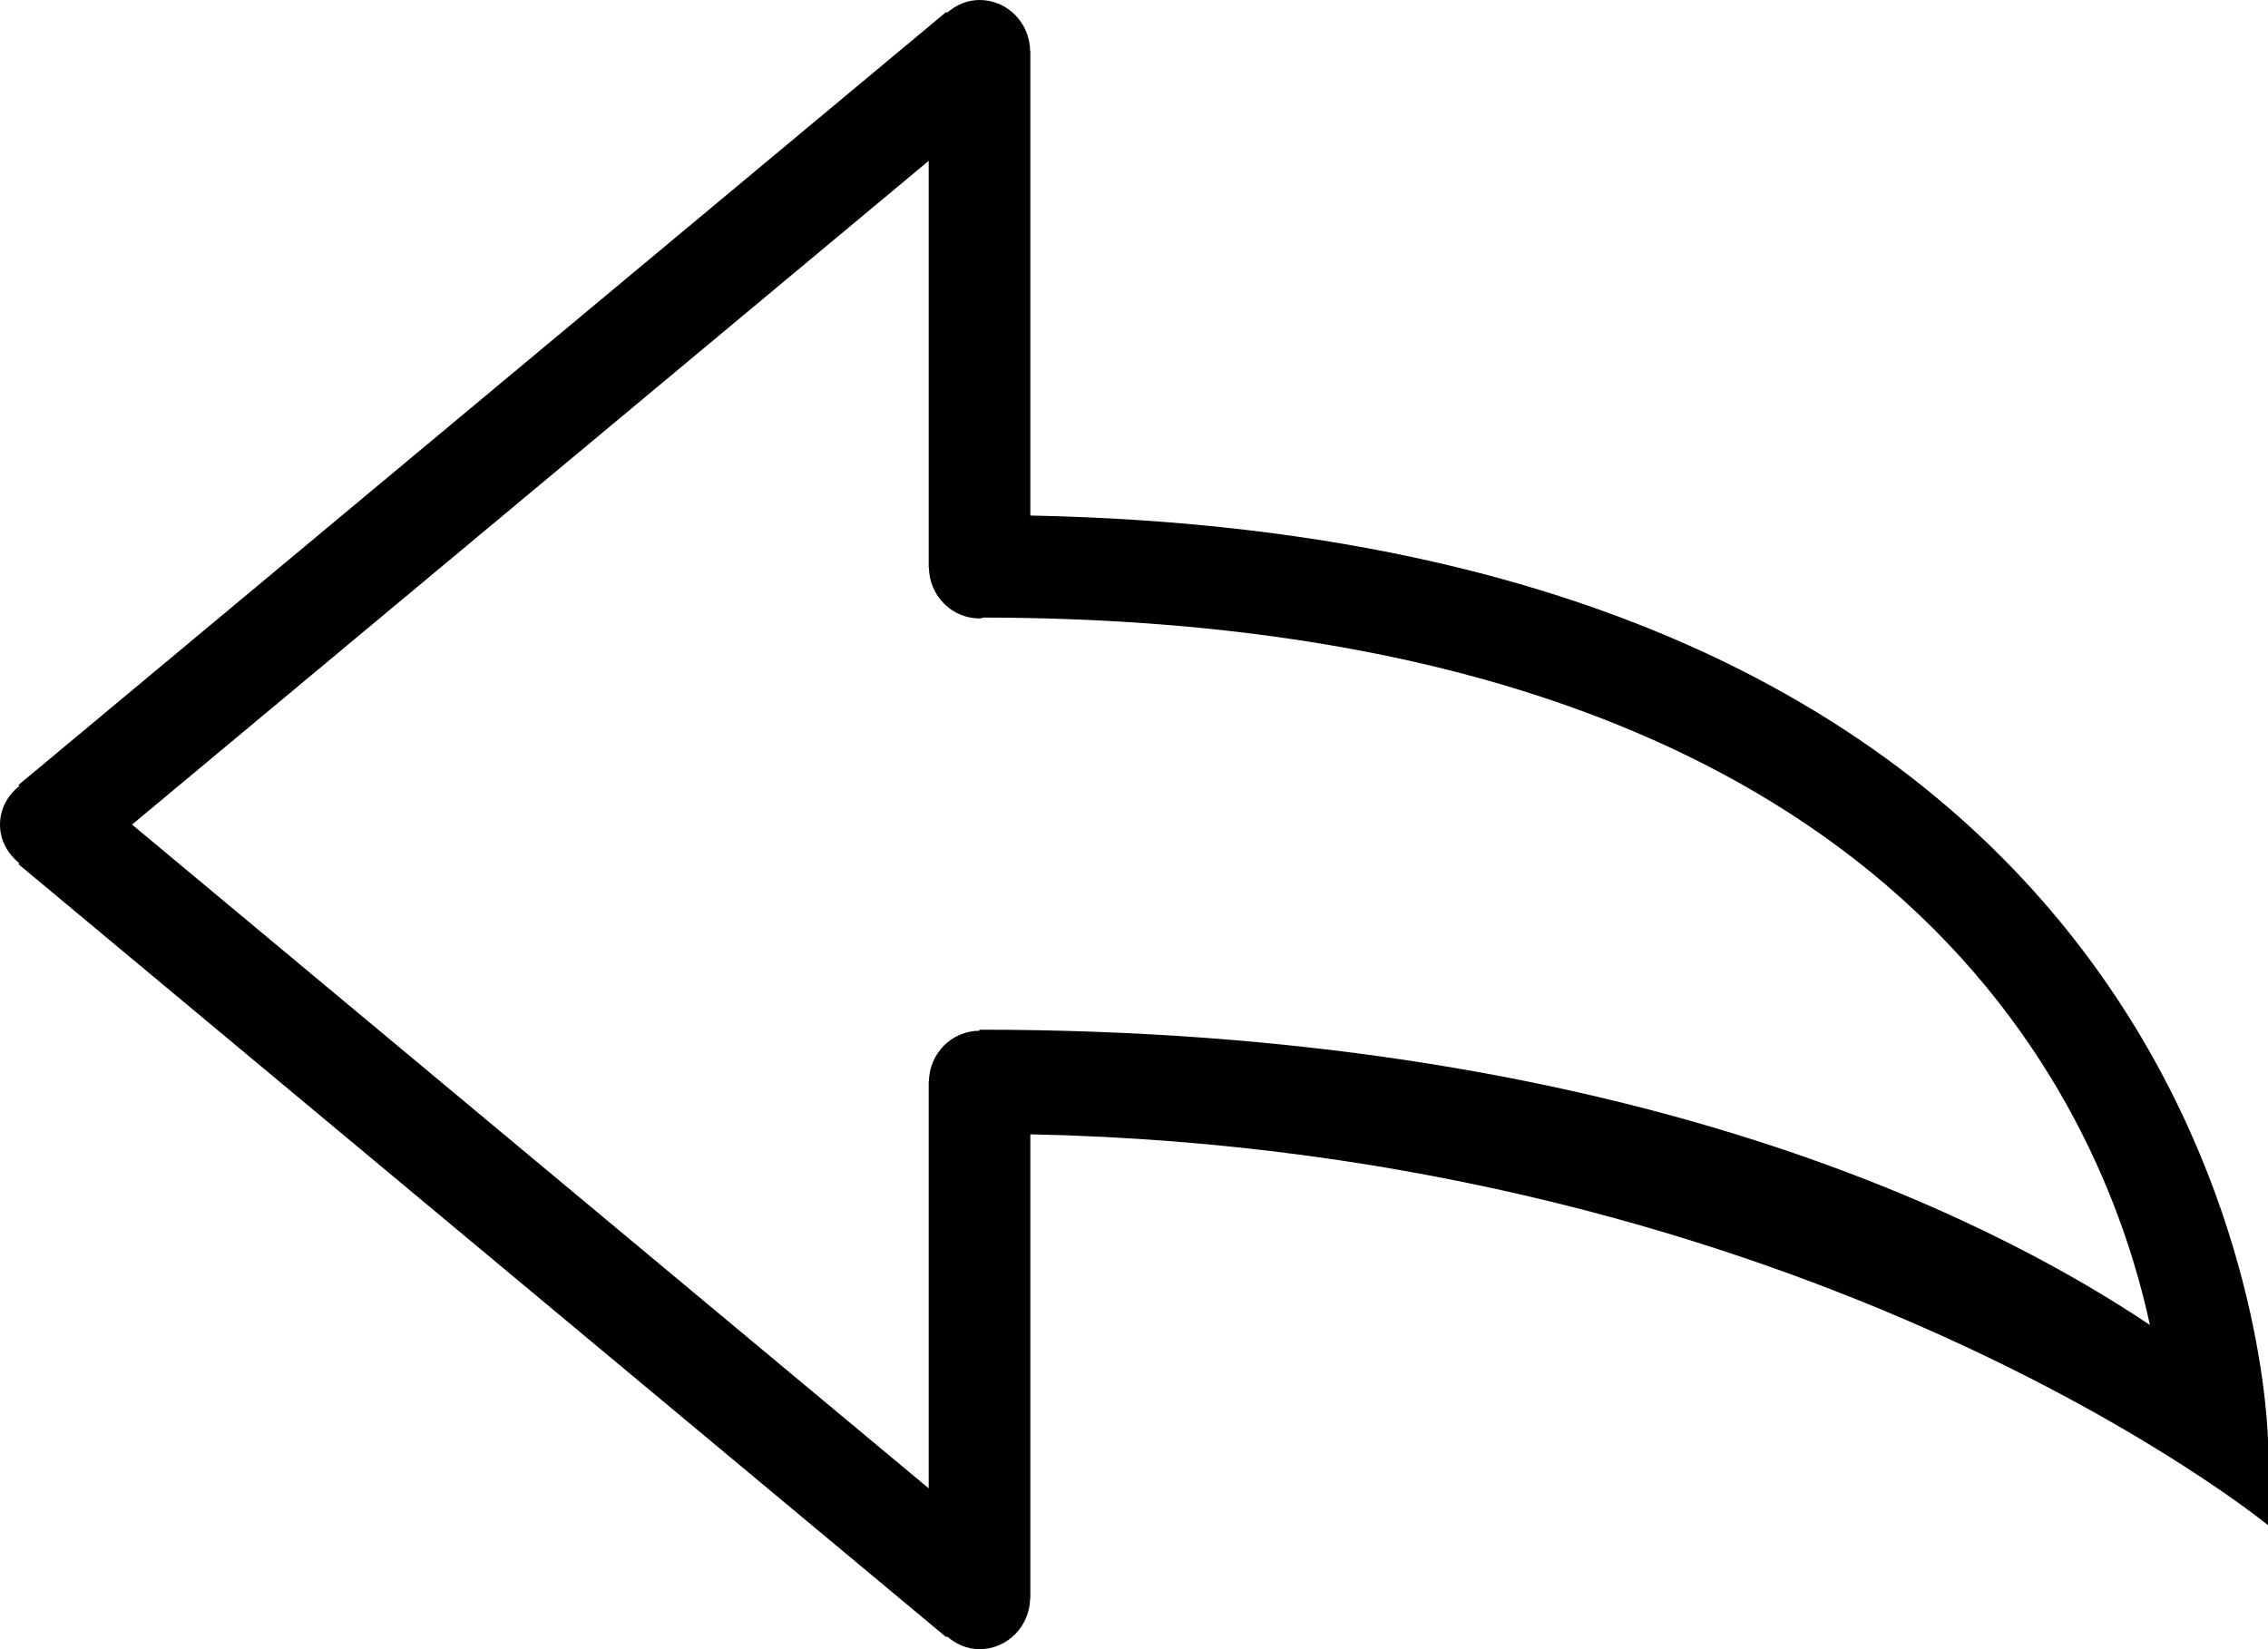 <?xml version="1.0" encoding="iso-8859-1"?>
<!-- Generator: Adobe Illustrator 16.0.4, SVG Export Plug-In . SVG Version: 6.00 Build 0)  -->
<!DOCTYPE svg PUBLIC "-//W3C//DTD SVG 1.1//EN" "http://www.w3.org/Graphics/SVG/1.1/DTD/svg11.dtd">
<svg version="1.1" id="Layer_1" xmlns="http://www.w3.org/2000/svg" xmlns:xlink="http://www.w3.org/1999/xlink" x="0px" y="0px"
	 width="44px" height="32px" viewBox="0 0 44 32" style="enable-background:new 0 0 44 32;" xml:space="preserve">
<g id="_x37_12-reply-toolbar_x40_2x.png">
	<g>
		<path d="M19.989,10.003V0.987h-0.004C19.977,0.441,19.542,0,19.003,0c-0.243,0-0.458,0.099-0.63,0.248l-0.014-0.017l-18,15
			l0.016,0.019C0.151,15.431,0,15.693,0,16s0.151,0.569,0.375,0.749l-0.016,0.02l18,15l0.014-0.017
			C18.544,31.901,18.76,32,19.003,32c0.539,0,0.974-0.441,0.982-0.987h0.004V22.01C35.136,22.323,44,29.594,44,29.594V27.98
			C44,27.803,43.704,10.479,19.989,10.003z M19,19.98v0.021c-0.537,0.001-0.971,0.44-0.979,0.986h-0.004v7.892L2.562,16
			L18.017,3.121v7.892h0.004C18.029,11.559,18.464,12,19.003,12c0.029,0,0.054-0.015,0.082-0.017
			c17.563,0.031,21.668,9.306,22.624,13.727C38.51,23.563,31.321,19.98,19,19.98z"/>
	</g>
</g>
<g>
</g>
<g>
</g>
<g>
</g>
<g>
</g>
<g>
</g>
<g>
</g>
<g>
</g>
<g>
</g>
<g>
</g>
<g>
</g>
<g>
</g>
<g>
</g>
<g>
</g>
<g>
</g>
<g>
</g>
</svg>
